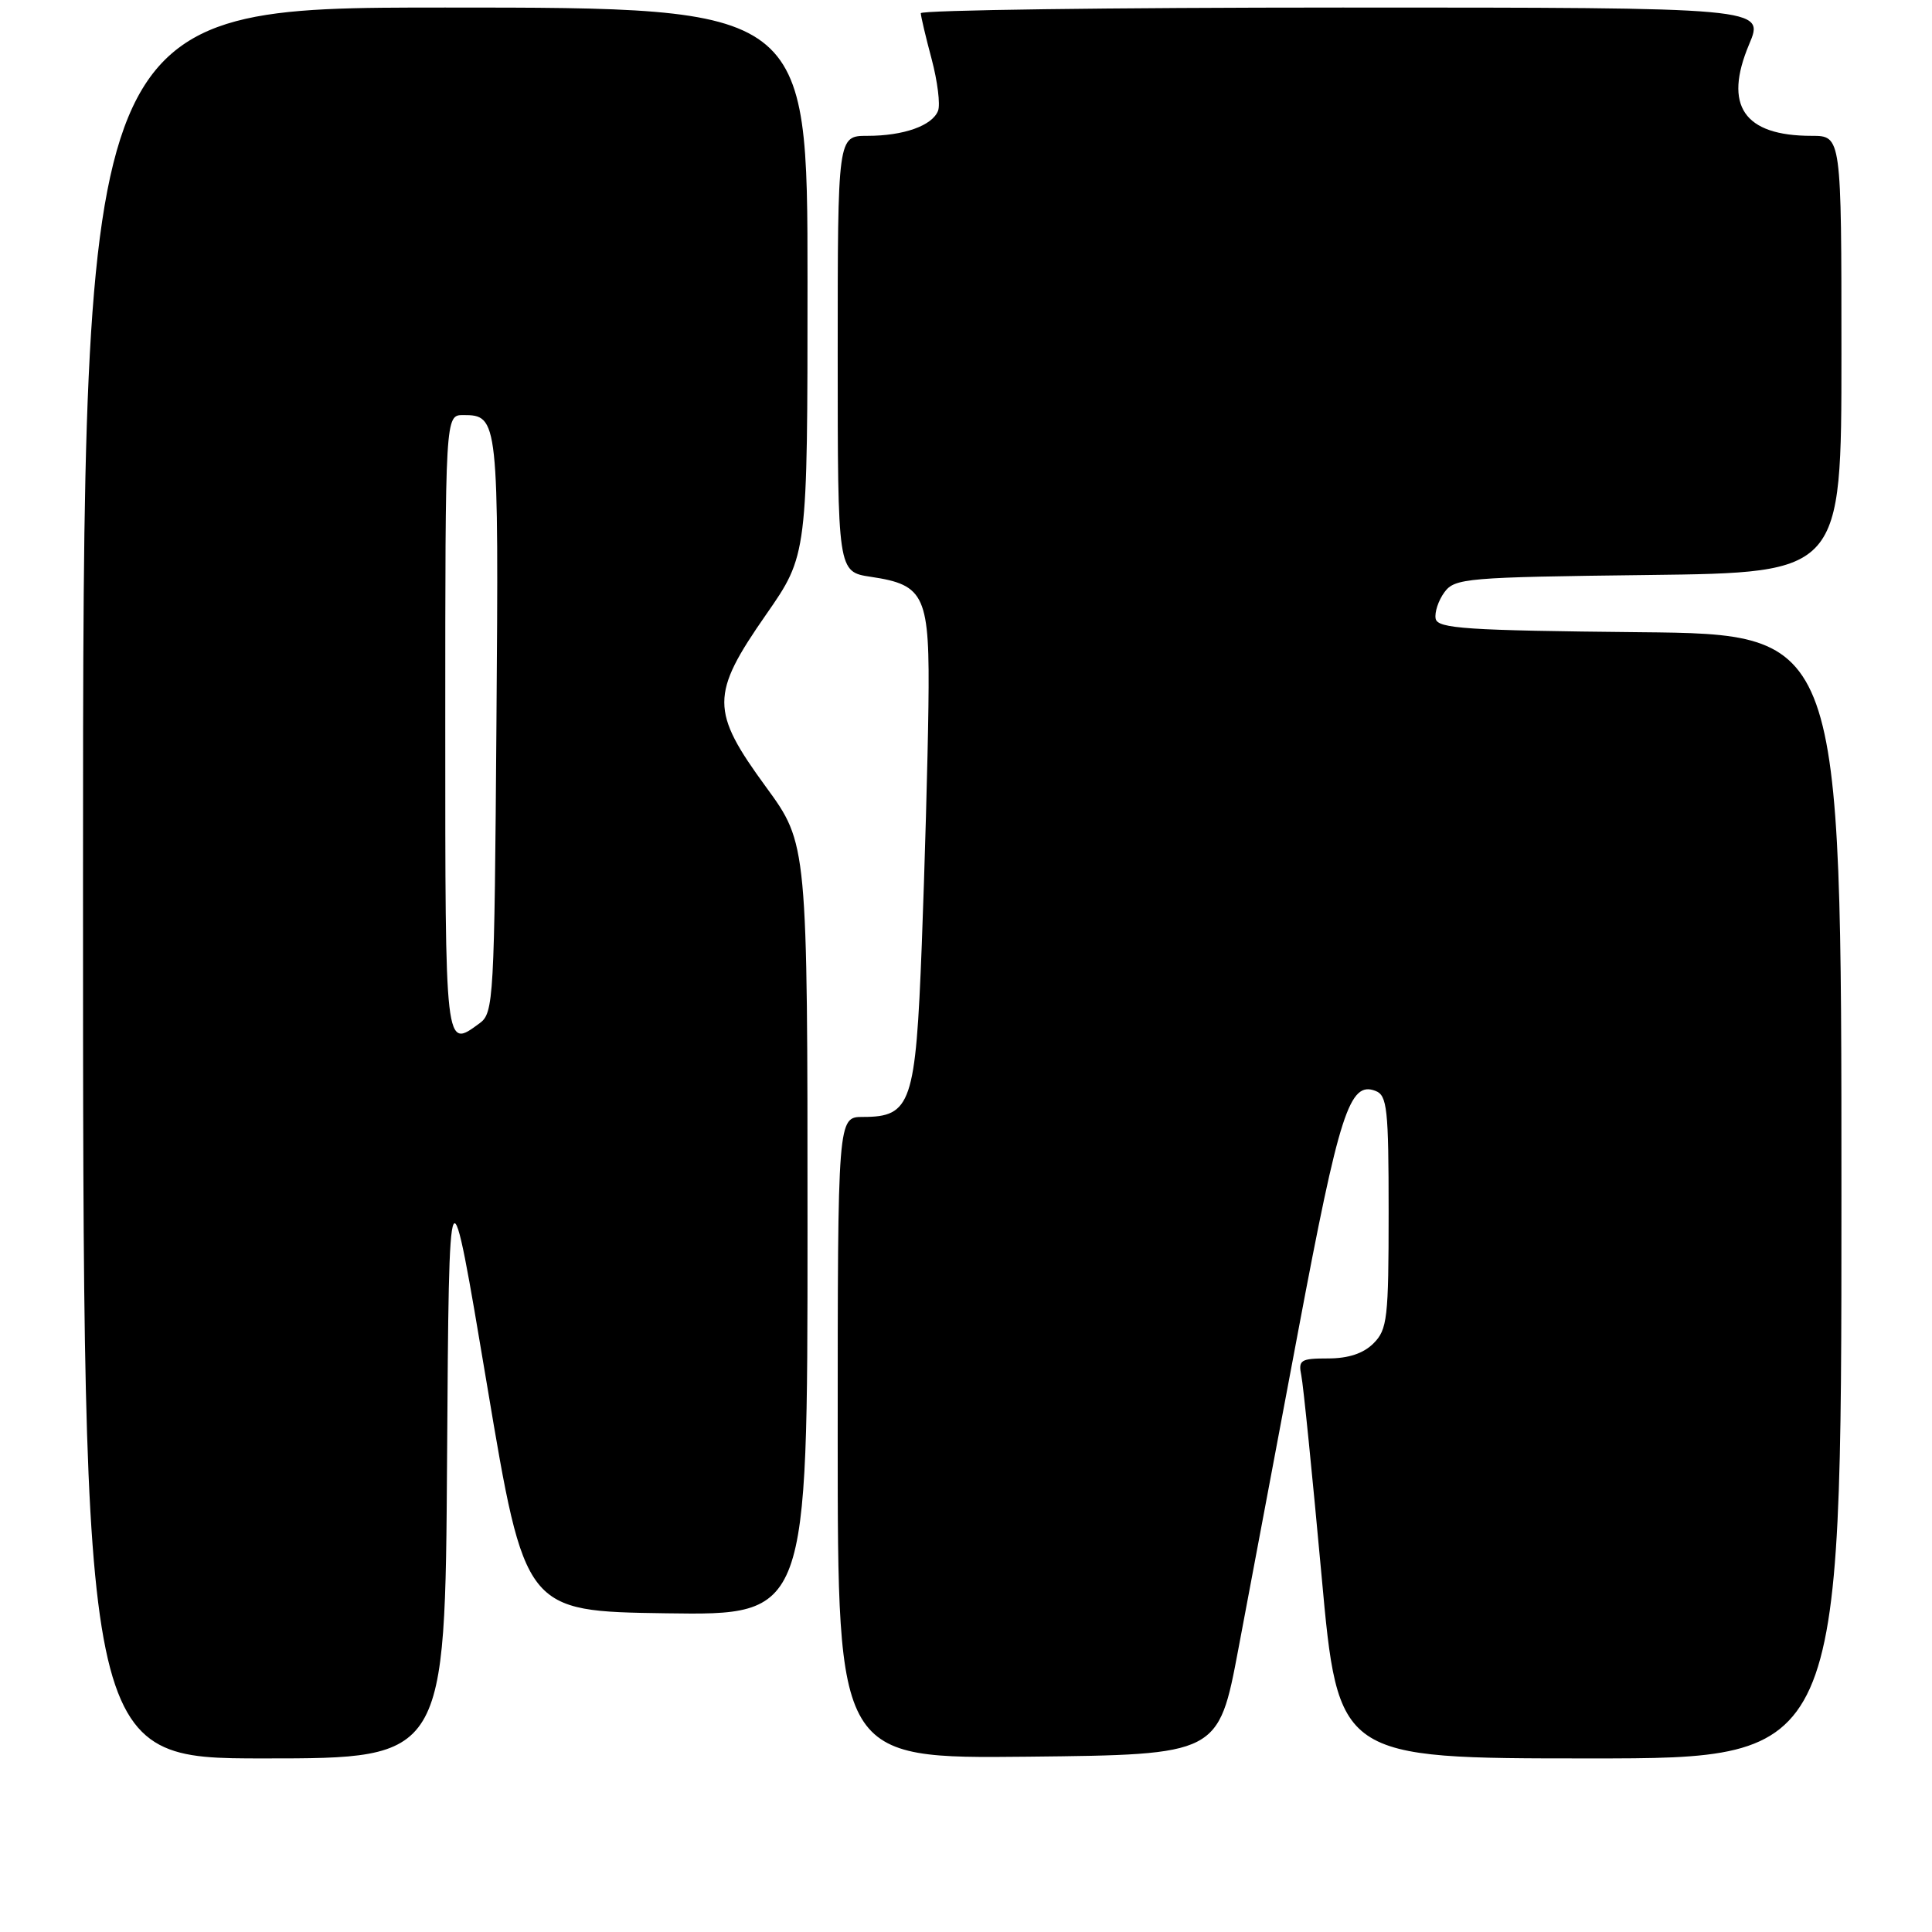 <?xml version="1.0" encoding="UTF-8" standalone="no"?>
<!DOCTYPE svg PUBLIC "-//W3C//DTD SVG 1.1//EN" "http://www.w3.org/Graphics/SVG/1.1/DTD/svg11.dtd" >
<svg xmlns="http://www.w3.org/2000/svg" xmlns:xlink="http://www.w3.org/1999/xlink" version="1.1" viewBox="0 0 256 256">
 <g >
 <path fill="currentColor"
d=" M 59.24 193.25 C 59.50 153.50 59.50 153.50 64.53 183.50 C 69.56 213.50 69.56 213.50 88.28 213.77 C 107.00 214.04 107.00 214.04 107.00 162.93 C 107.00 111.81 107.00 111.81 101.50 104.28 C 94.13 94.19 94.13 92.04 101.50 81.45 C 107.00 73.55 107.00 73.55 107.00 37.28 C 107.00 1.00 107.00 1.00 59.00 1.00 C 11.00 1.00 11.00 1.00 11.00 117.00 C 11.00 233.00 11.00 233.00 34.99 233.00 C 58.98 233.00 58.98 233.00 59.24 193.25 Z  M 164.09 218.50 C 165.54 210.80 169.13 191.72 172.07 176.10 C 177.48 147.36 178.82 143.22 182.26 144.55 C 183.81 145.14 184.00 146.90 184.00 160.61 C 184.00 174.67 183.83 176.17 182.00 178.00 C 180.66 179.34 178.67 180.00 175.98 180.00 C 172.34 180.00 172.01 180.21 172.43 182.25 C 172.69 183.49 173.89 195.41 175.11 208.75 C 177.32 233.00 177.32 233.00 210.66 233.00 C 244.00 233.00 244.00 233.00 244.00 158.52 C 244.00 84.03 244.00 84.03 217.26 83.77 C 194.28 83.54 190.49 83.29 190.23 81.98 C 190.07 81.15 190.59 79.57 191.39 78.48 C 192.76 76.61 194.27 76.48 218.42 76.19 C 244.00 75.88 244.00 75.88 244.00 46.94 C 244.00 18.00 244.00 18.00 240.05 18.00 C 231.06 18.00 228.34 14.00 231.77 5.87 C 233.83 1.00 233.83 1.00 177.91 1.00 C 147.16 1.00 122.01 1.34 122.01 1.75 C 122.02 2.16 122.66 4.90 123.45 7.84 C 124.23 10.78 124.61 13.85 124.30 14.67 C 123.54 16.65 119.75 18.00 114.93 18.00 C 111.00 18.00 111.00 18.00 111.00 46.89 C 111.00 75.77 111.00 75.77 115.38 76.43 C 122.61 77.51 123.21 78.86 123.02 93.68 C 122.93 100.73 122.53 114.91 122.14 125.19 C 121.33 146.23 120.73 148.00 114.35 148.00 C 111.00 148.00 111.00 148.00 111.00 190.52 C 111.00 233.03 111.00 233.03 136.22 232.77 C 161.45 232.50 161.45 232.50 164.09 218.50 Z  M 59.00 96.00 C 59.00 55.00 59.00 55.00 61.38 55.00 C 66.04 55.00 66.09 55.47 65.78 95.98 C 65.51 132.45 65.41 134.23 63.56 135.58 C 58.94 138.96 59.00 139.50 59.00 96.00 Z "/>
</g>
</svg>